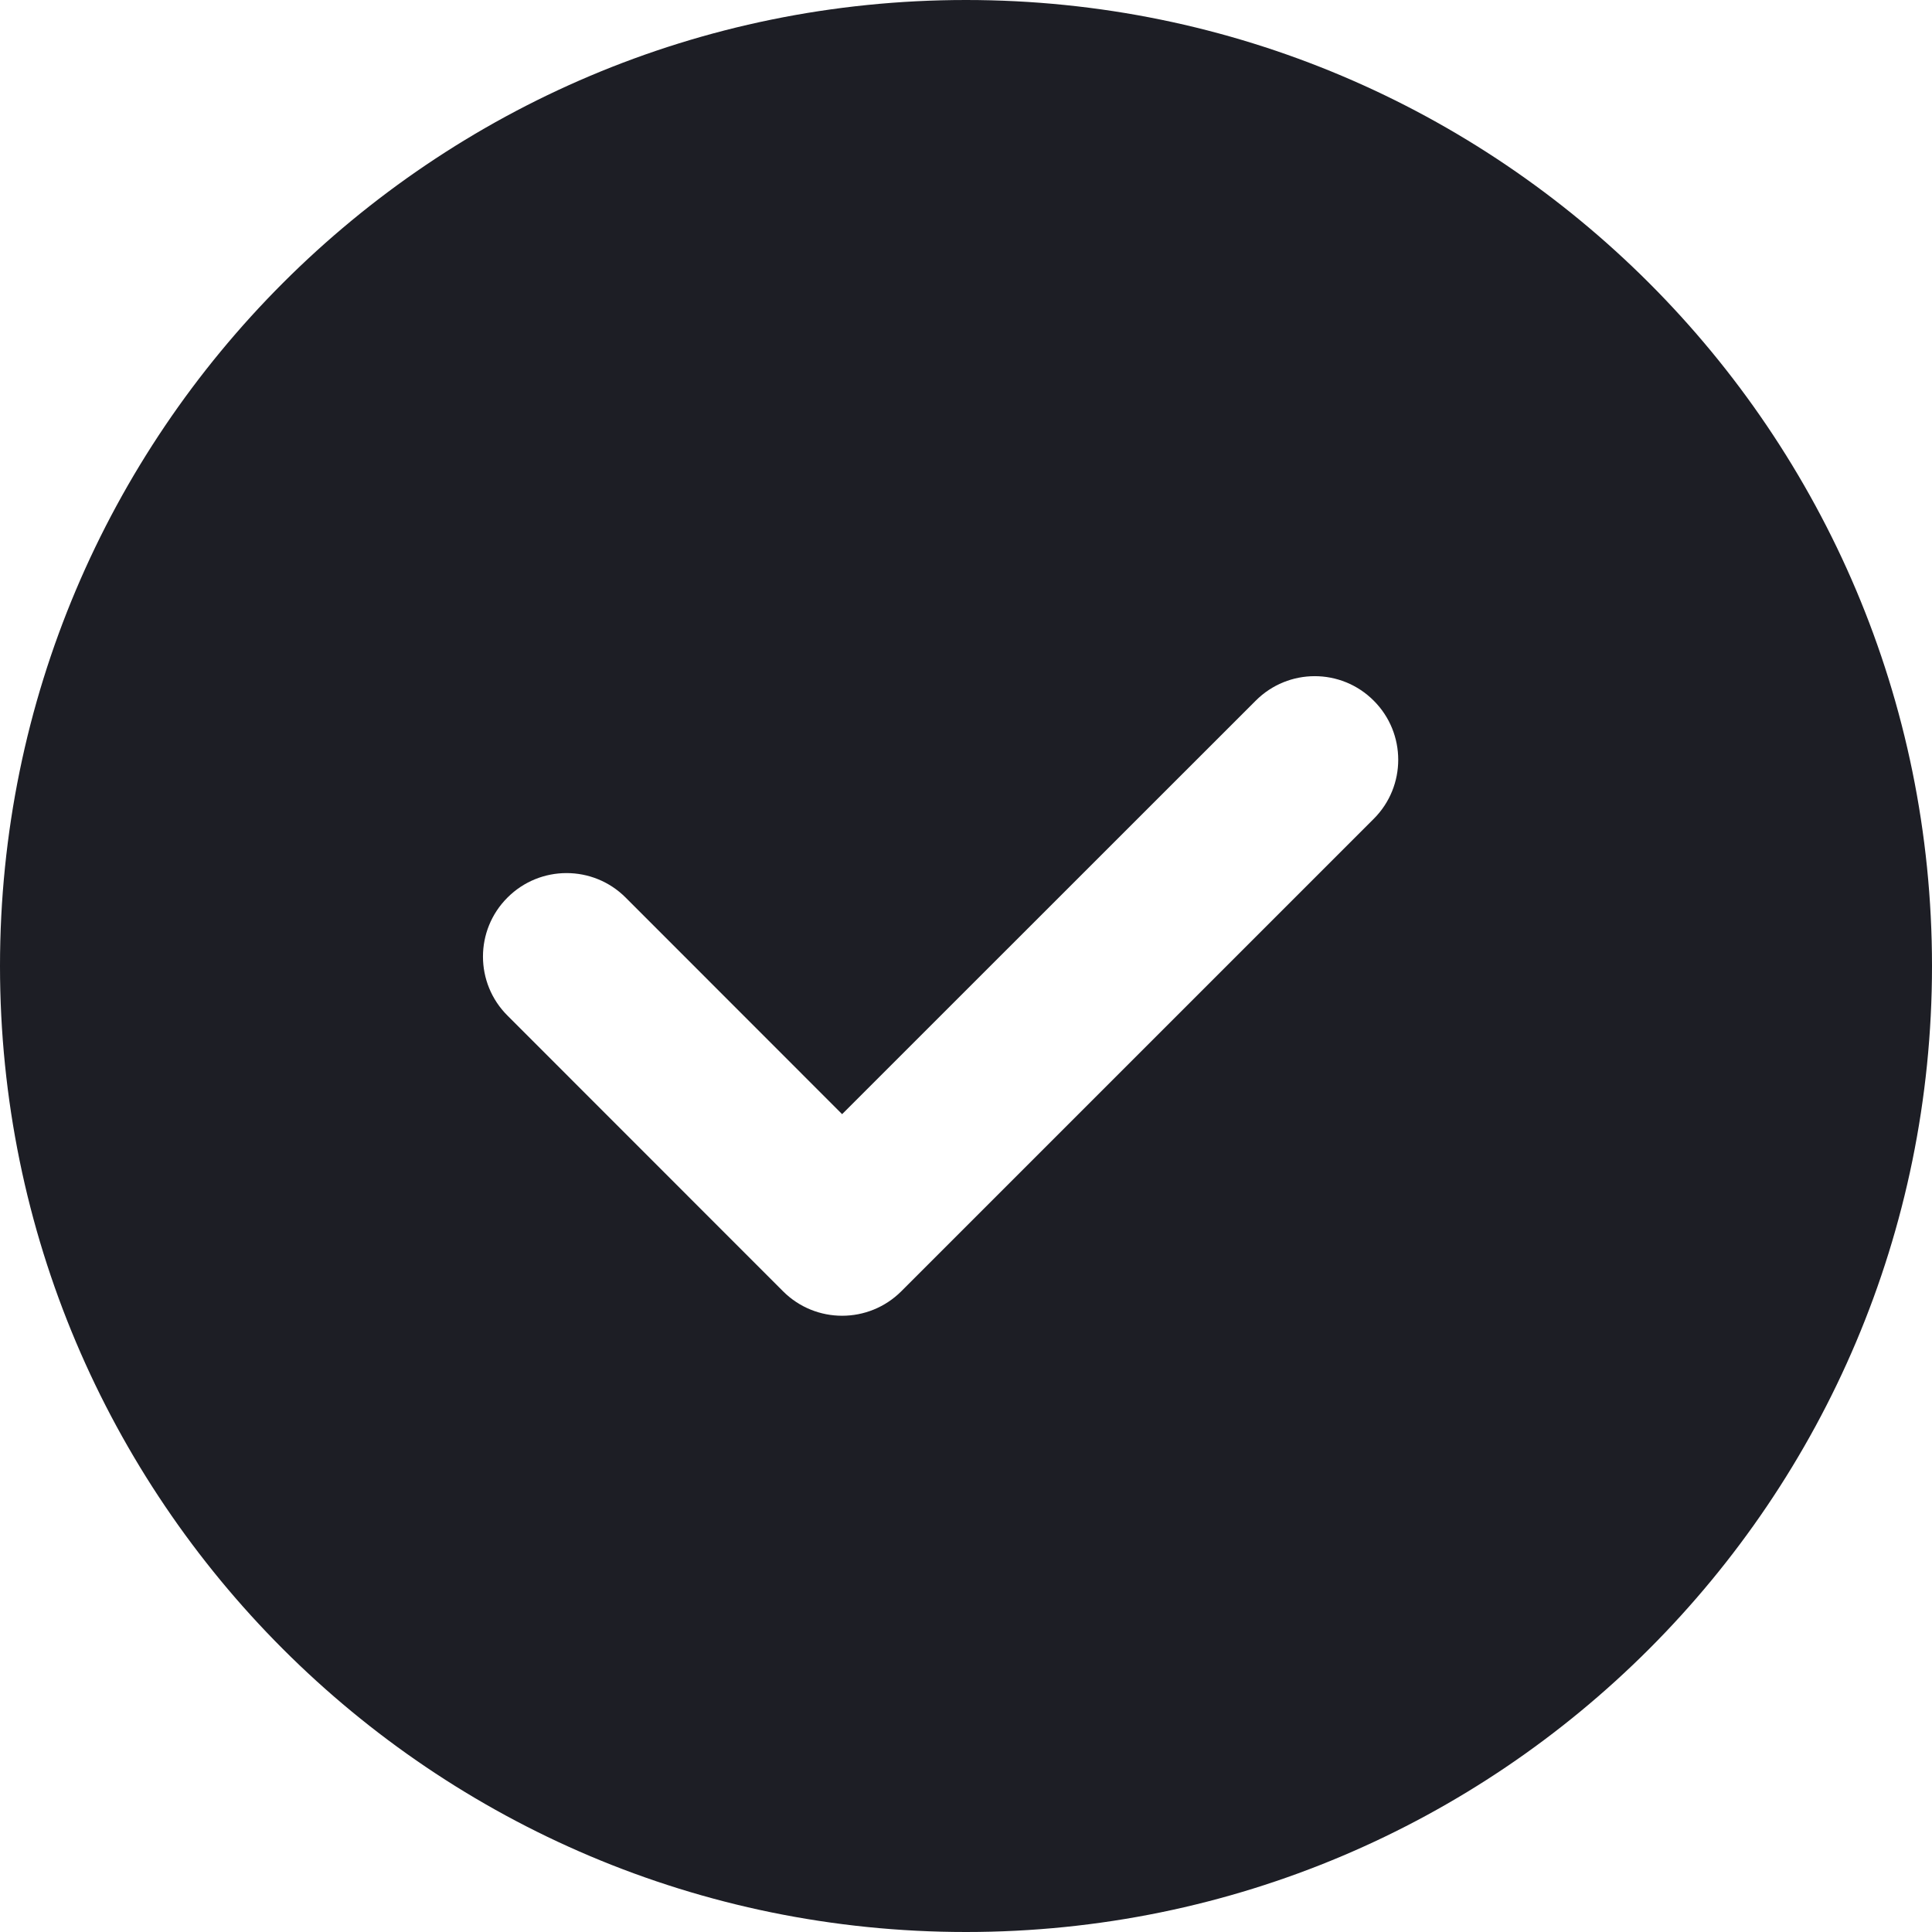 <svg xmlns="http://www.w3.org/2000/svg" width="16" height="16" viewBox="0 0 16 16" fill="none"><path fill-rule="evenodd" clip-rule="evenodd" d="M8 16C3.582 16 0 12.418 0 8C0 3.582 3.582 0 8 0C12.418 0 16 3.582 16 8C16 12.418 12.418 16 8 16ZM6.974 9.227L5.181 7.433C4.911 7.163 4.473 7.163 4.203 7.433C3.932 7.703 3.932 8.141 4.203 8.411L6.485 10.694C6.755 10.964 7.193 10.964 7.464 10.694L11.377 6.781C11.647 6.511 11.647 6.073 11.377 5.803C11.107 5.532 10.669 5.532 10.399 5.803L6.974 9.227Z" fill="#1D1E25"></path></svg>